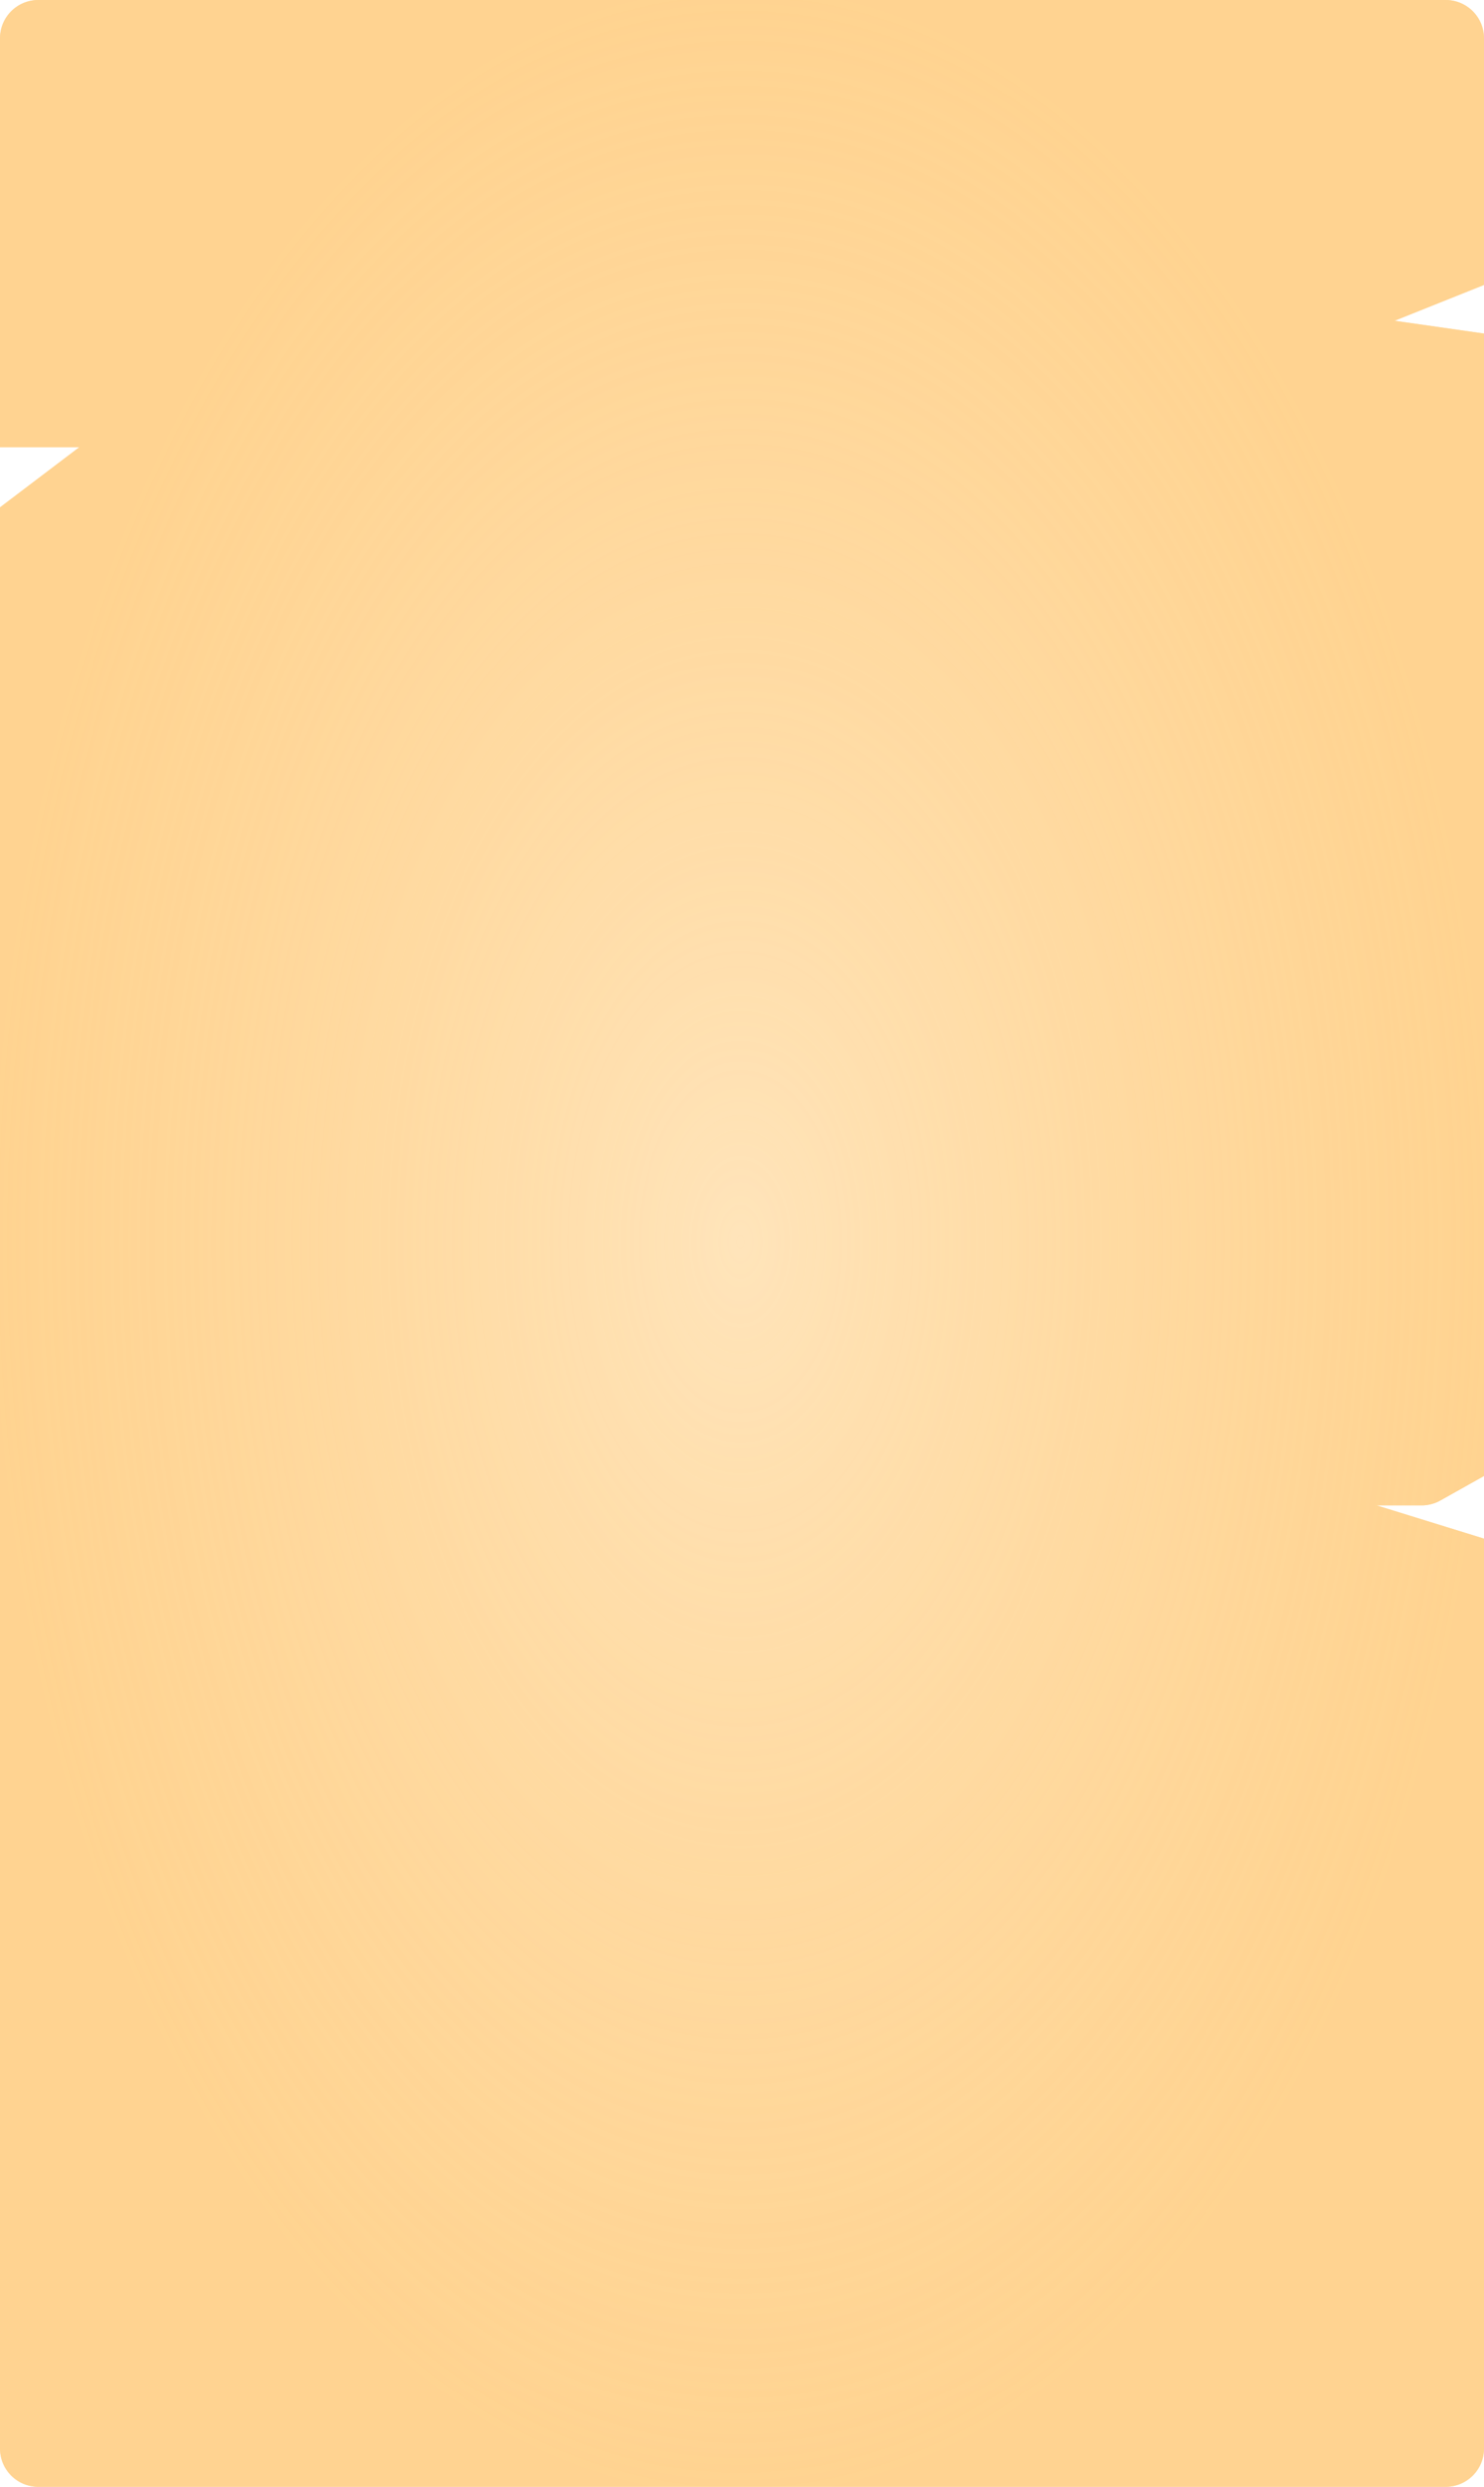 <svg id="Lager_1" data-name="Lager 1" xmlns="http://www.w3.org/2000/svg" xmlns:xlink="http://www.w3.org/1999/xlink" viewBox="0 0 581 973"><defs><style>.cls-1{fill:#ffdaa0;}.cls-2{fill:url(#Namnlös_övertoning);}</style><radialGradient id="Namnlös_övertoning" cx="-280.29" cy="771.33" r="1" gradientTransform="matrix(-290.5, 0, 0, 486.5, -81134.86, -374767.92)" gradientUnits="userSpaceOnUse"><stop offset="0" stop-color="#ffe4ba"/><stop offset="1" stop-color="#ffd089" stop-opacity="0.67"/></radialGradient></defs><path class="cls-1" d="M566,0a15,15,0,0,1,15,15v96.5l-35,14,35,5v447l-17.08,9.58a15,15,0,0,1-7.34,1.92H539l42,13V958a15,15,0,0,1-15,15H15A15,15,0,0,1,0,958V198.5L31,175H0V15A15,15,0,0,1,15,0Z"/><path class="cls-2" d="M566,0a15,15,0,0,1,15,15v96.5l-35,14,35,5v447l-17.08,9.58a15,15,0,0,1-7.34,1.92H539l42,13V958a15,15,0,0,1-15,15H15A15,15,0,0,1,0,958V198.5L31,175H0V15A15,15,0,0,1,15,0Z"/></svg>